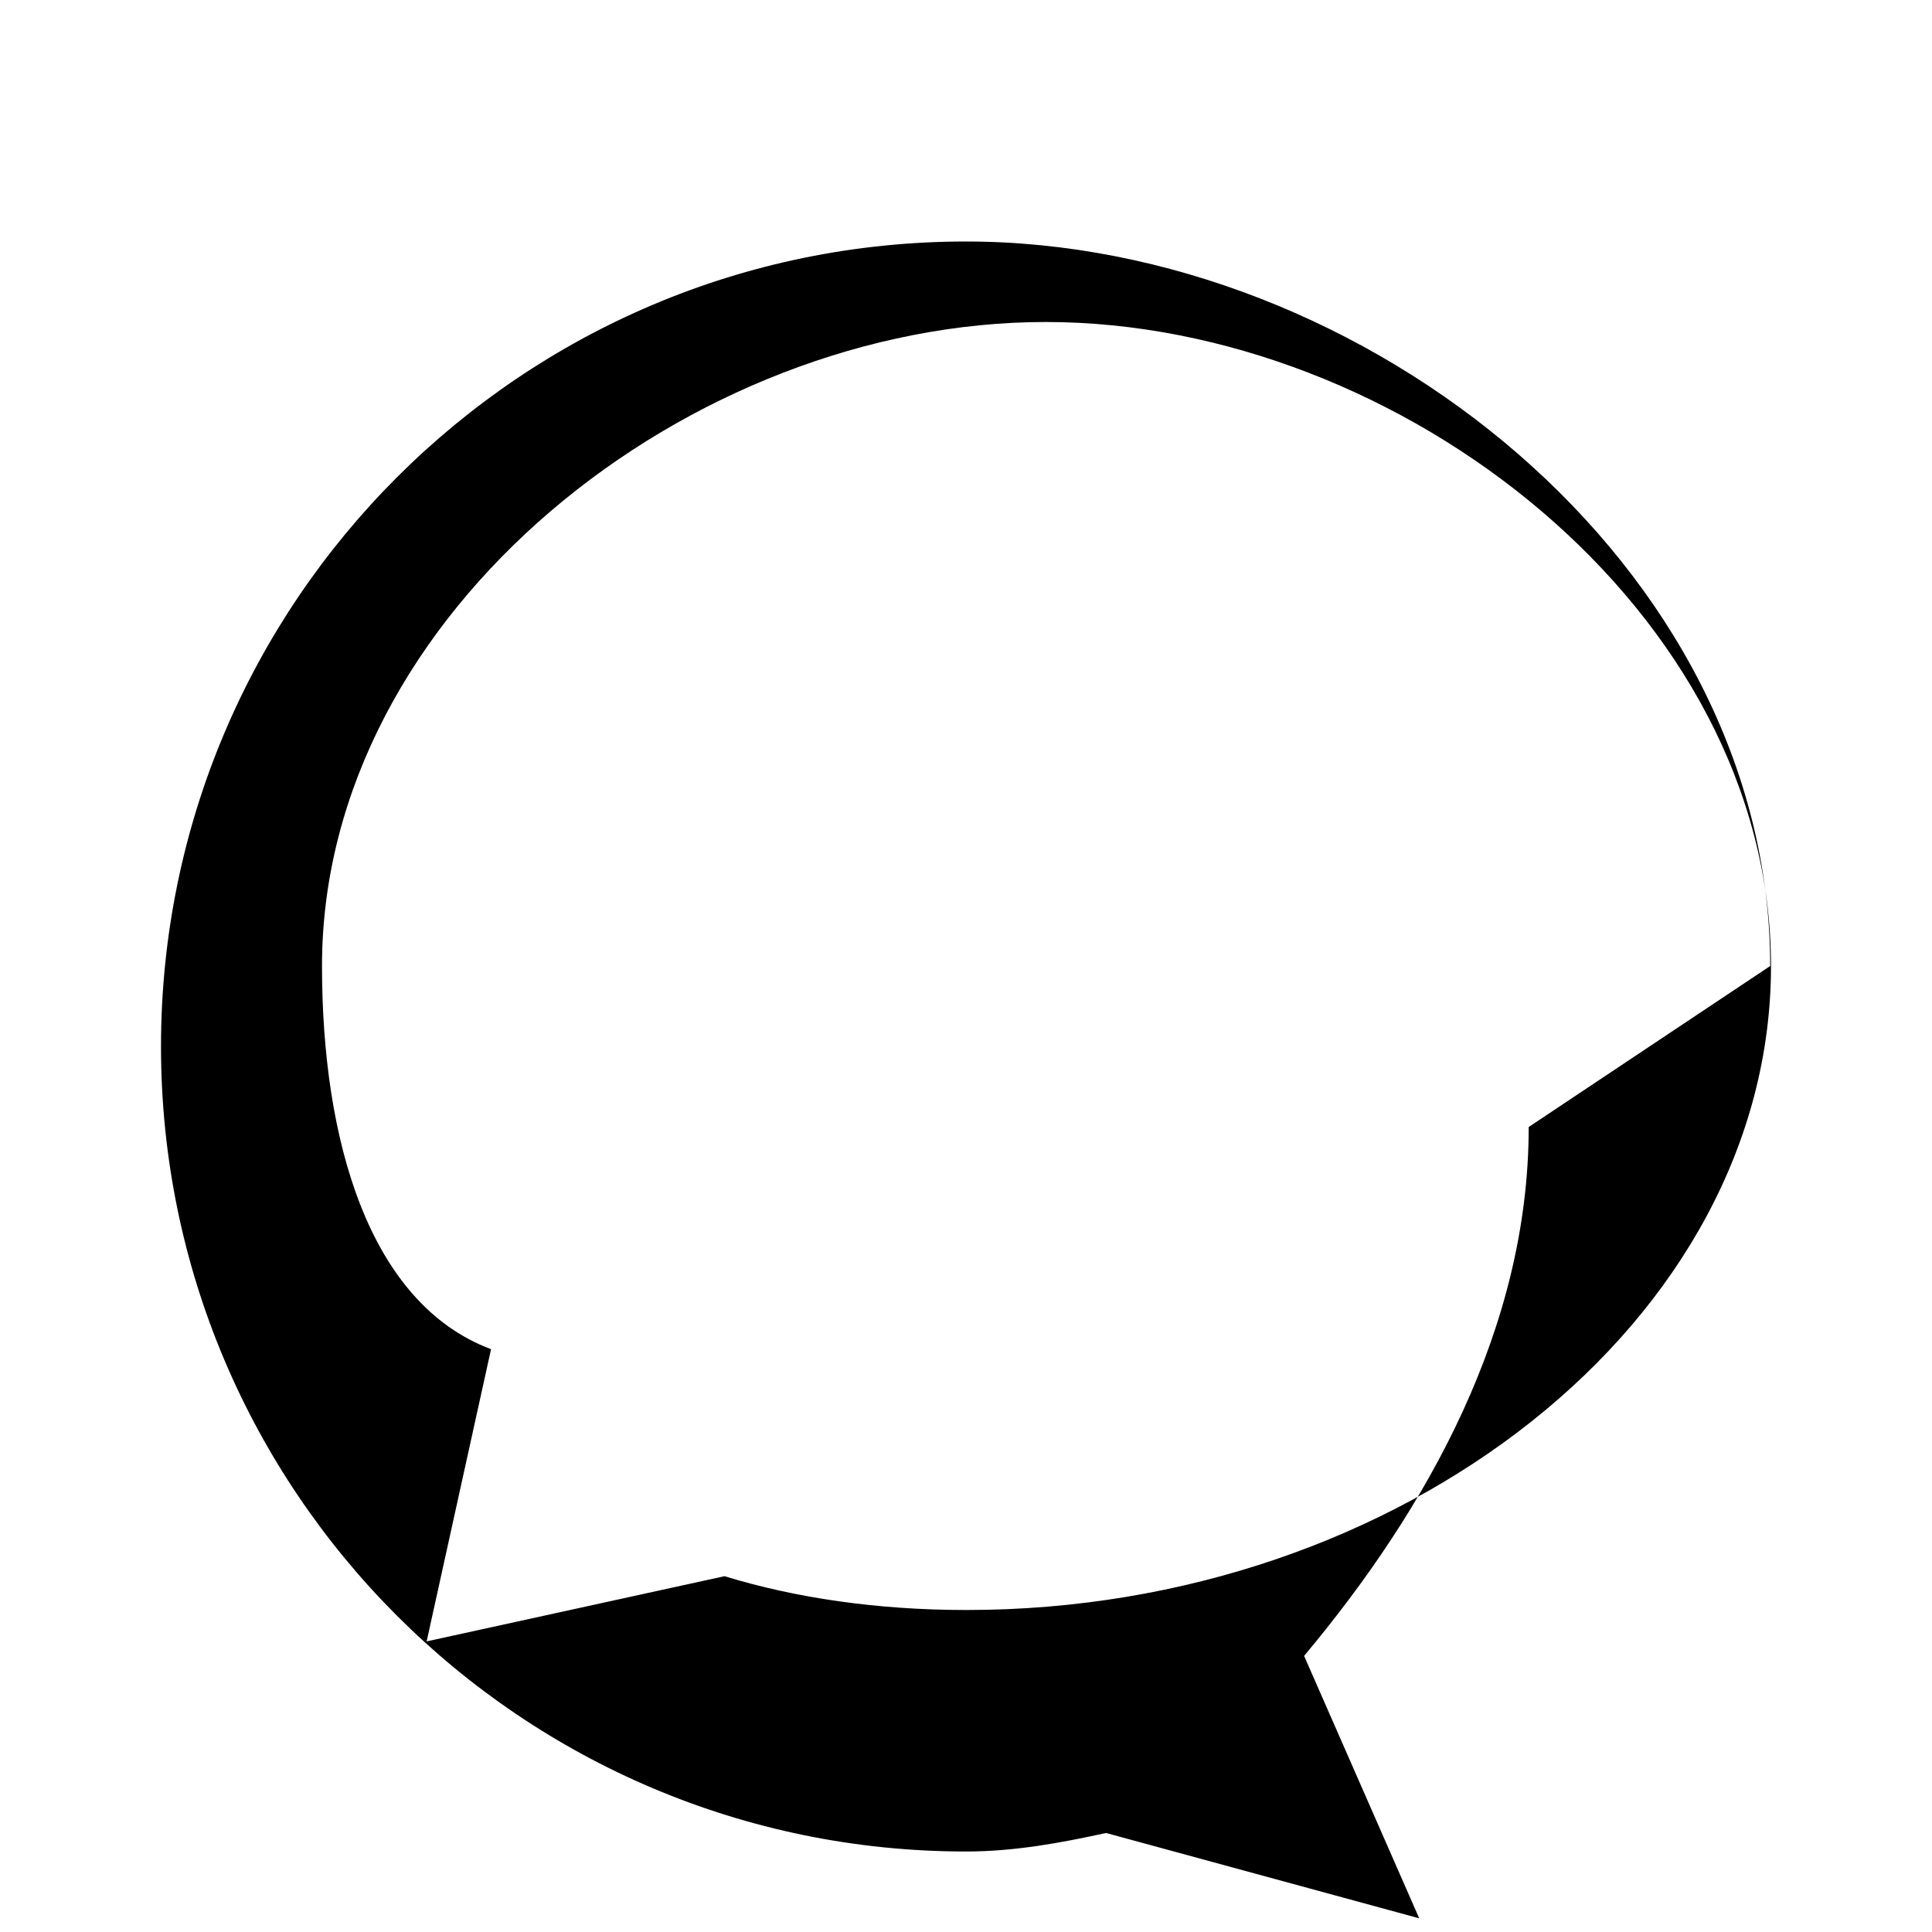 <svg xmlns="http://www.w3.org/2000/svg" viewBox="0 0 24 24" class="icon icon-icon-chat">
  <path d="M21.99 12c0-4.97-5.03-9-9.99-9-5.52 0-10 4.48-10 10s4.48 10 10 10c.61 0 1.19-.11 1.74-.23l3.89 1.06-1.43-3.26c1.54-1.84 2.79-4.08 2.79-6.57zM12 20c-1.1 0-2.12-.15-3-.42l-3.7.81.8-3.63C4.58 16.19 4 14.16 4 12c0-4.41 4.59-8 8.99-8S22 7.59 22 12s-4.59 8-9.99 8z"/>
</svg>
